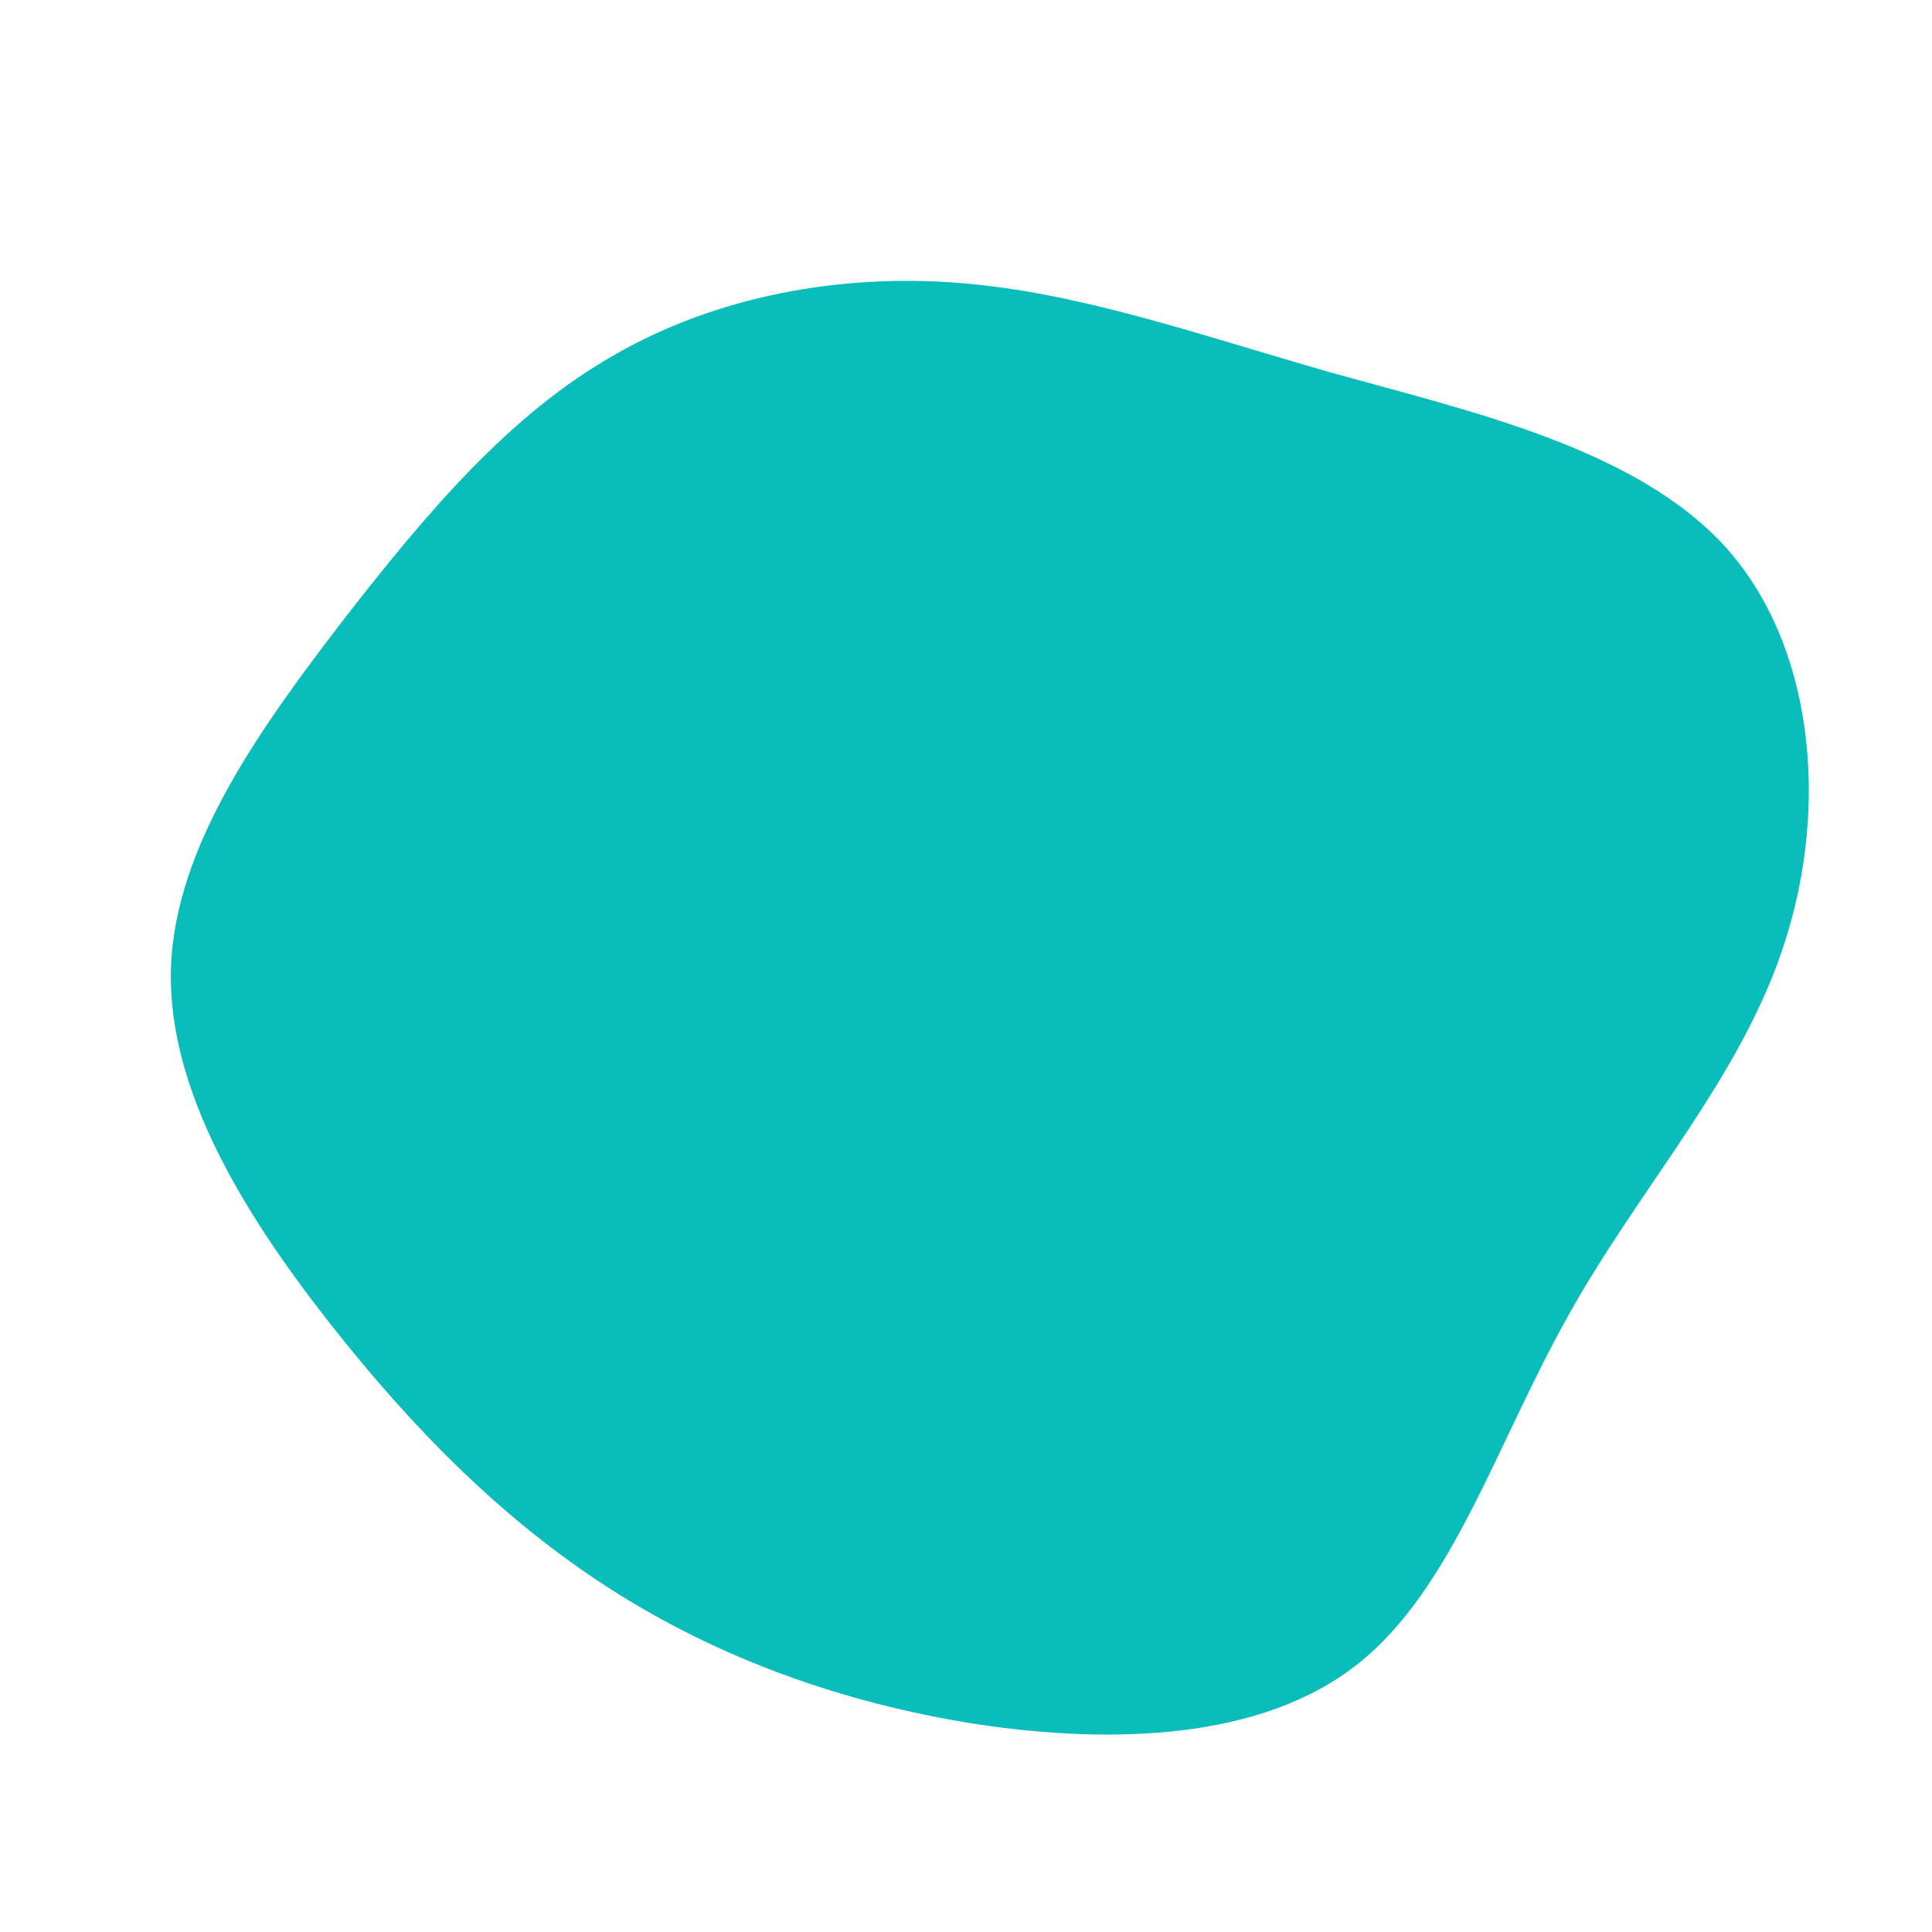 <?xml version="1.0" standalone="no"?>
<svg viewBox="0 0 200 200" xmlns="http://www.w3.org/2000/svg">
  <path fill="#08BDBA" d="M37.9,-61.4C52.3,-57.4,69.3,-53.6,78.6,-43.4C87.8,-33.2,89.3,-16.6,84.8,-2.6C80.4,11.4,69.8,22.8,62.4,36.1C54.9,49.4,50.4,64.5,40.5,72.3C30.6,80.1,15.3,80.6,1.2,78.5C-12.9,76.3,-25.7,71.6,-36.8,64.5C-47.9,57.4,-57.3,47.9,-66,36.8C-74.7,25.7,-82.7,12.8,-82.3,0.2C-81.9,-12.4,-73,-24.7,-64.4,-35.9C-55.7,-47.1,-47.2,-57.1,-36.5,-63.2C-25.8,-69.4,-12.9,-71.7,-0.6,-70.7C11.8,-69.7,23.6,-65.5,37.9,-61.4Z" transform="translate(100 100)" />
</svg>
